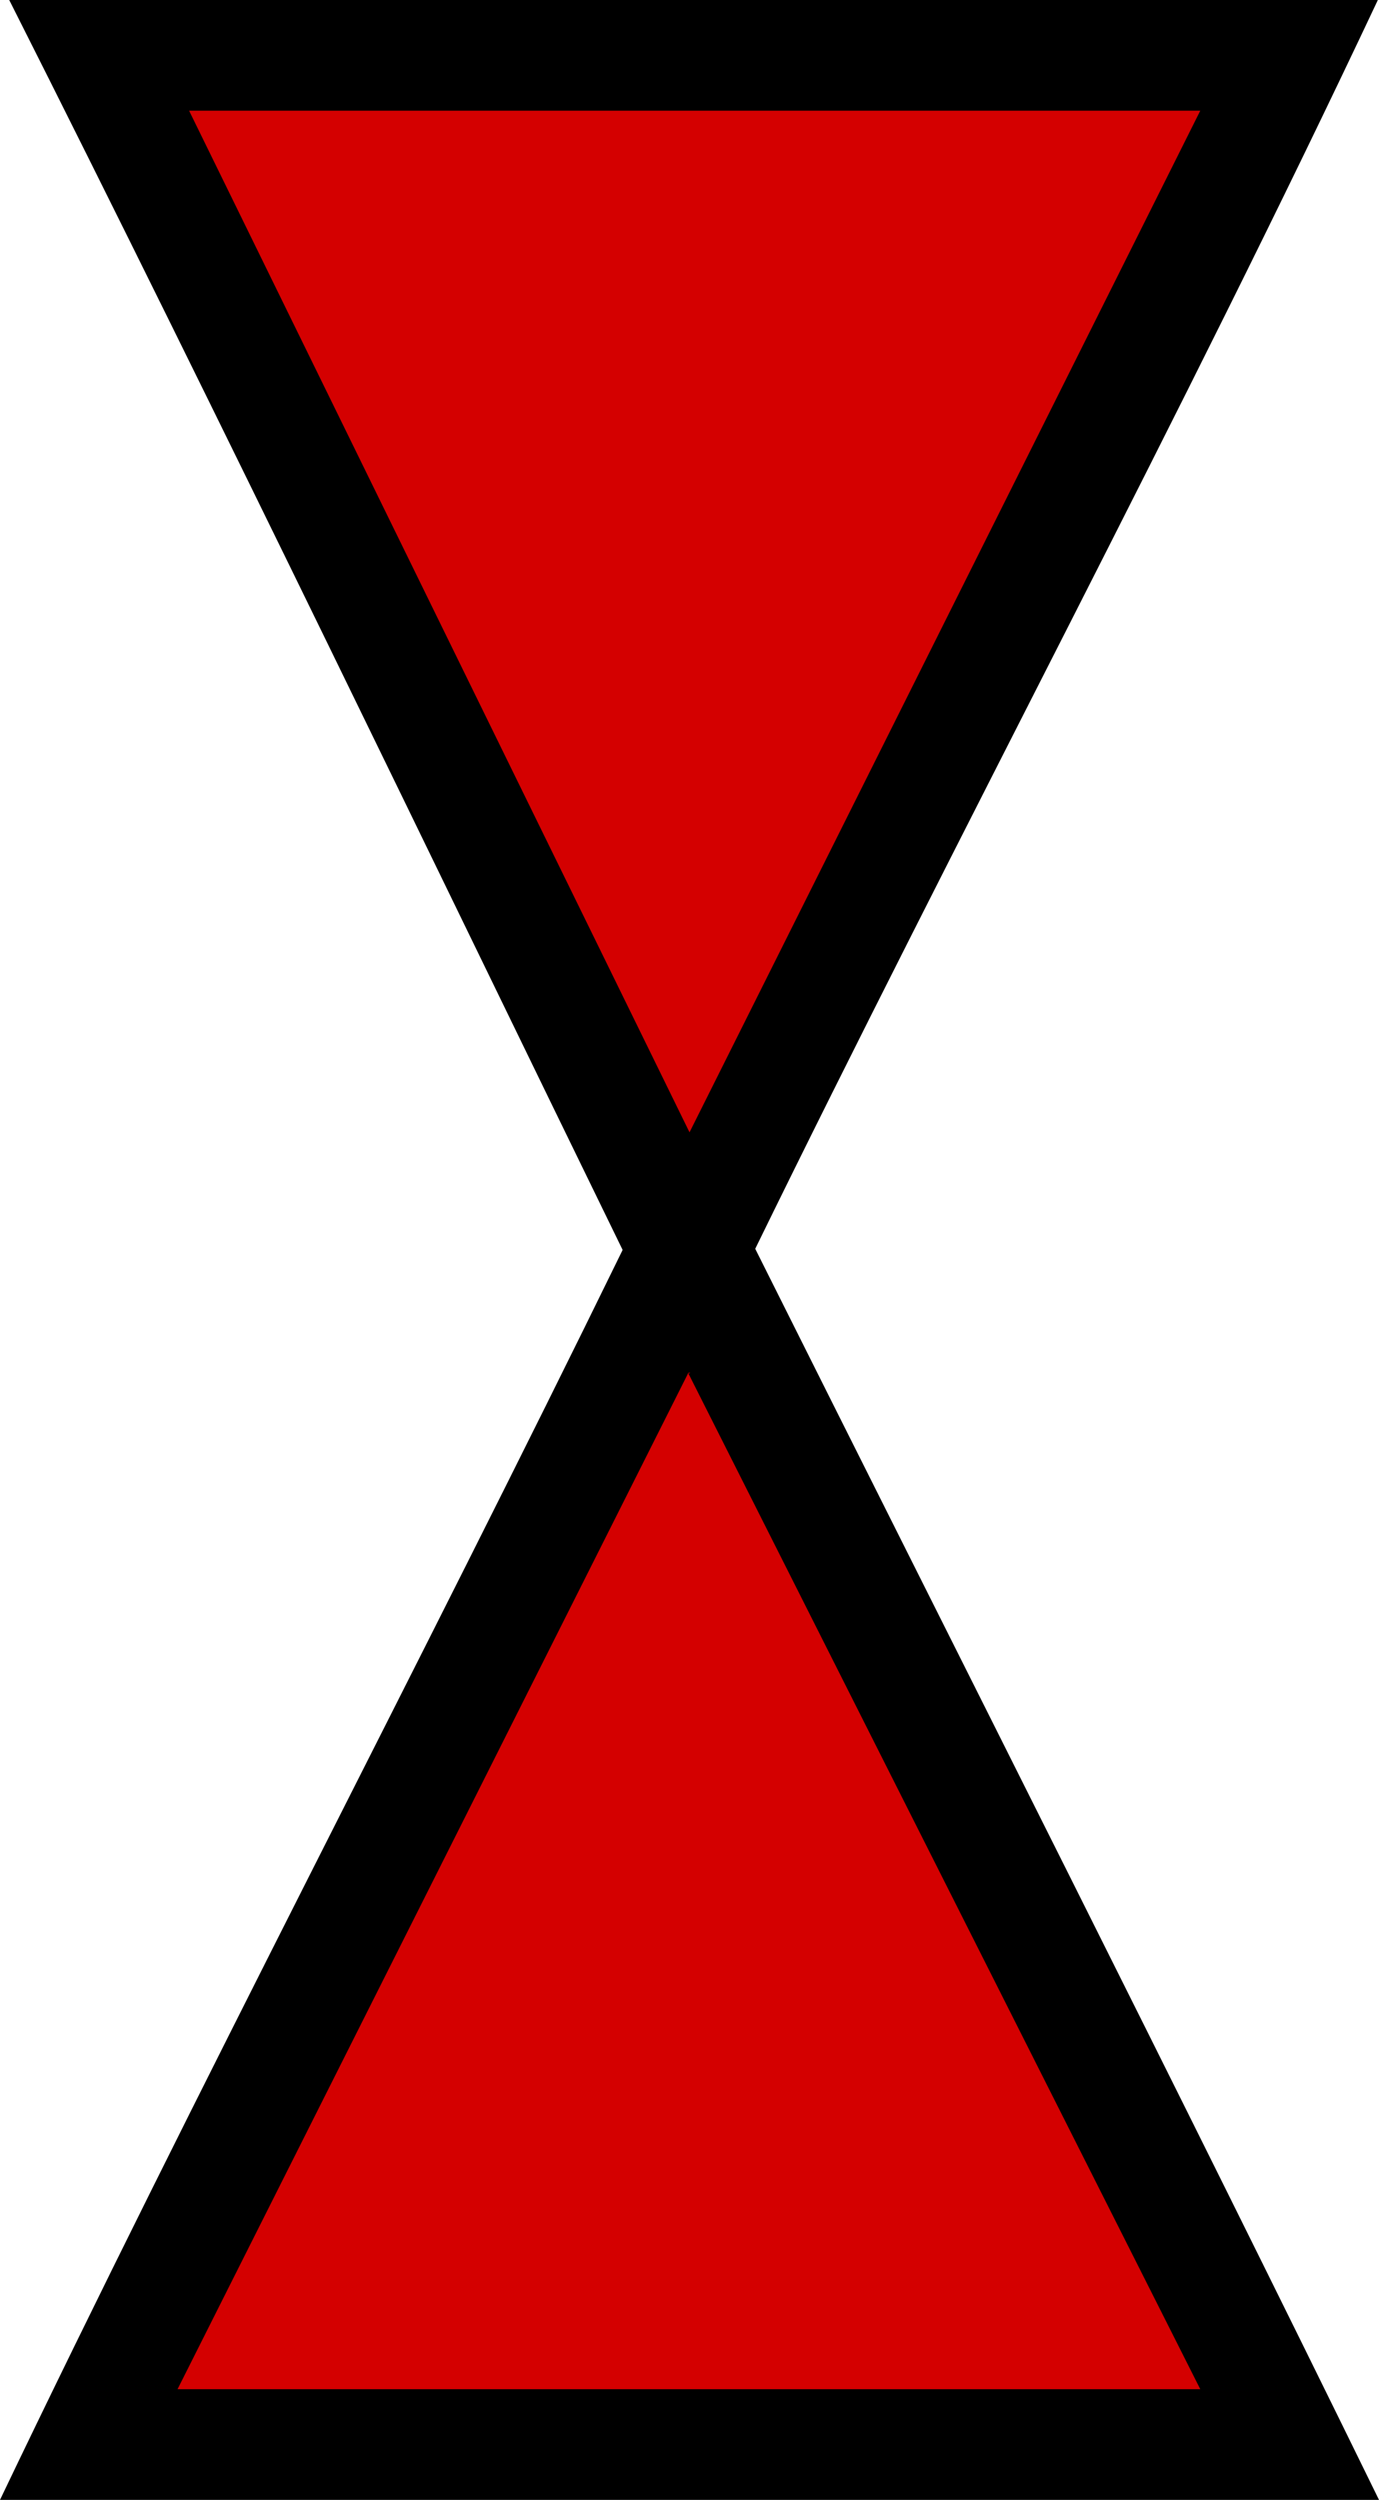 <?xml version="1.0" encoding="UTF-8" standalone="no"?>
<svg
   xmlns:dc="http://purl.org/dc/elements/1.1/"
   xmlns:cc="http://creativecommons.org/ns#"
   xmlns:rdf="http://www.w3.org/1999/02/22-rdf-syntax-ns#"
   xmlns:svg="http://www.w3.org/2000/svg"
   xmlns="http://www.w3.org/2000/svg"
   xmlns:sodipodi="http://sodipodi.sourceforge.net/DTD/sodipodi-0.dtd"
   xmlns:inkscape="http://www.inkscape.org/namespaces/inkscape"
   version="1.0"
   width="37.375"
   height="67.75"
   id="svg2"
   inkscape:version="0.48.2 r9819"
   sodipodi:docname="green.svg">
  <title
     id="title2984">Q9: Topmark, triangles, red and green</title>
  <defs
     id="defs8" />
  <sodipodi:namedview
     pagecolor="#ffffff"
     bordercolor="#666666"
     borderopacity="1"
     objecttolerance="10"
     gridtolerance="10"
     guidetolerance="10"
     inkscape:pageopacity="0"
     inkscape:pageshadow="2"
     inkscape:window-width="1440"
     inkscape:window-height="808"
     id="namedview6"
     showgrid="false"
     fit-margin-top="0"
     fit-margin-left="0"
     fit-margin-right="0"
     fit-margin-bottom="0"
     inkscape:zoom="7.3750704"
     inkscape:cx="-29.040858"
     inkscape:cy="33.875"
     inkscape:window-x="0"
     inkscape:window-y="0"
     inkscape:window-maximized="1"
     inkscape:current-layer="svg2" />
  <path
     style="fill:#d40000;stroke:none;stroke-width:1px;stroke-linecap:butt;stroke-linejoin:miter;stroke-opacity:1"
     d="M 18.441,33.988 35.254,66.258 2.441,66.394 z"
     id="path2989"
     inkscape:connector-curvature="0" />
  <path
     style="fill:#d40000;stroke:none;stroke-width:1px;stroke-linecap:butt;stroke-linejoin:miter;stroke-opacity:1"
     d="M 34.983,1.174 2.576,1.31 18.847,34.123 z"
     id="path2987"
     inkscape:connector-curvature="0" />
  <path
     d="M 0.25,0 C 6.035,11.467 11.973,23.833 16.875,33.875 11.392,45.098 5.305,56.658 0,67.75 l 37.375,0 C 31.908,56.584 26.101,45.108 20.469,33.844 25.968,22.589 32.061,11.219 37.344,0 24.707,0 11.618,0 0.25,0 z M 5.125,3 32.531,3 18.688,30.688 z M 18.656,37.219 32.531,64.75 4.812,64.75 18.656,37.206 c 0.156,-0.029 -0.121,0.08 0,0.013 z"
     id="path4"
     inkscape:connector-curvature="0"
     sodipodi:nodetypes="cccccccccccccccc" />
</svg>

